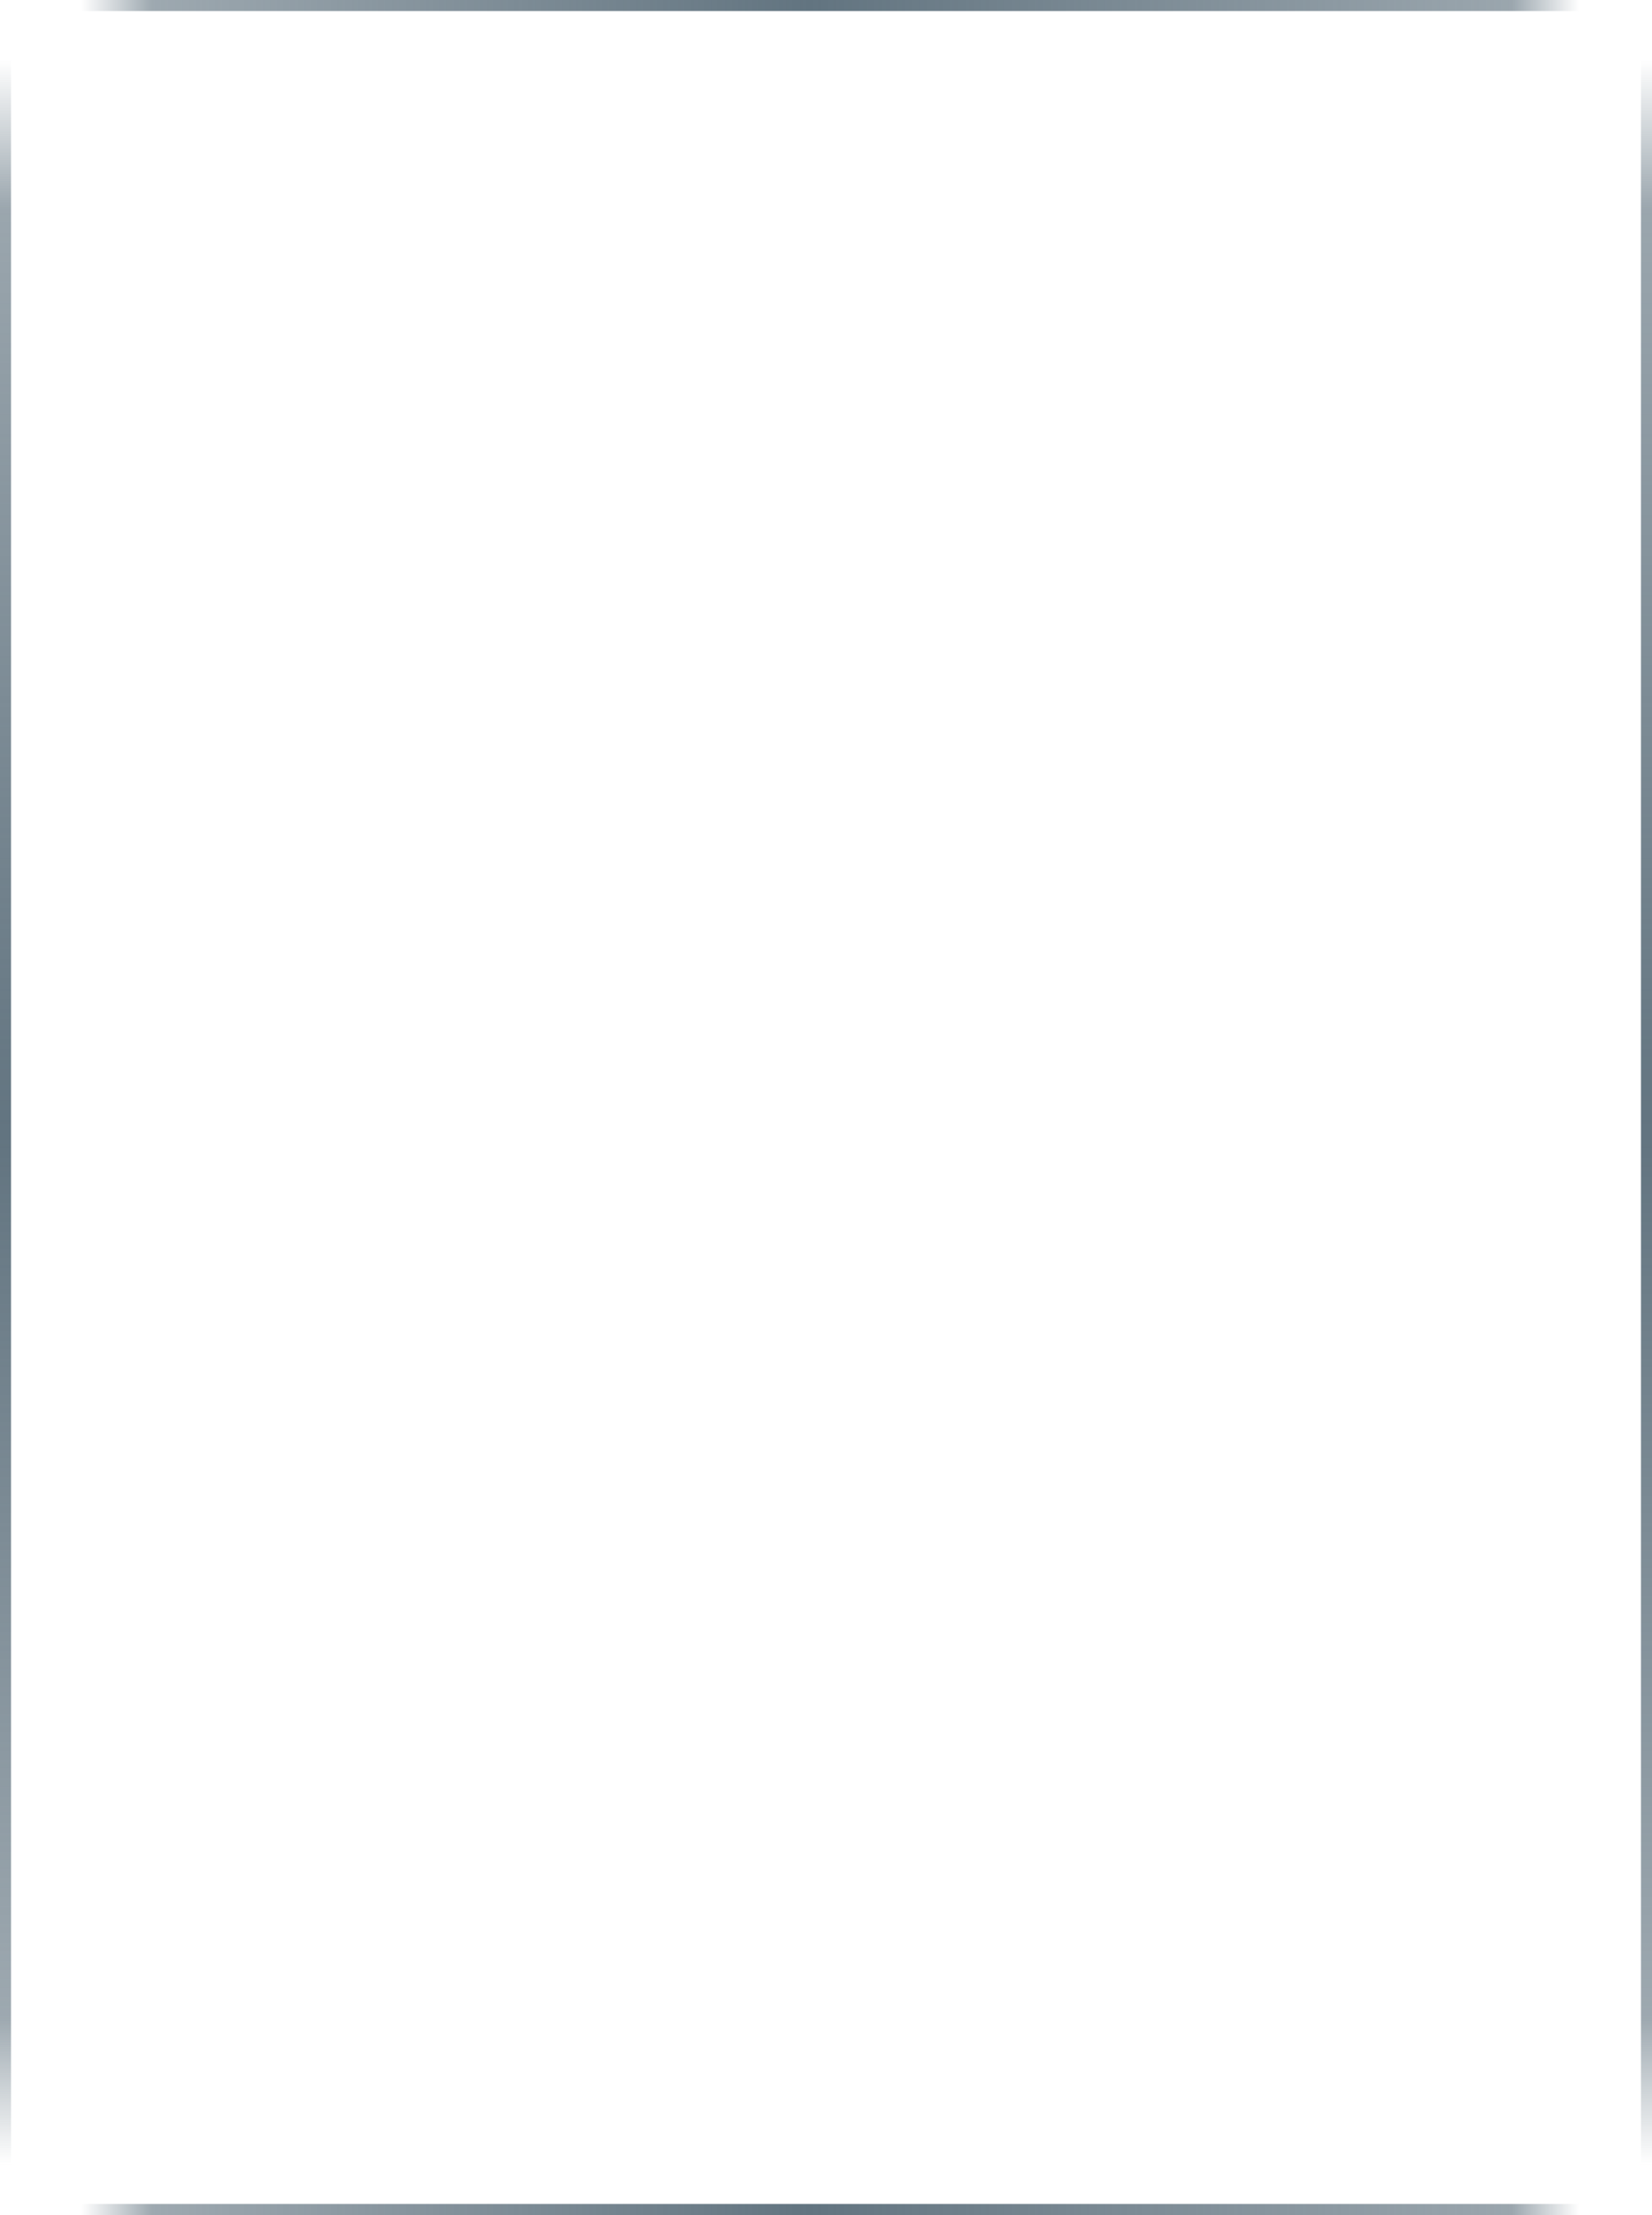 <svg width="150" height="201" viewBox="0 0 150 201" fill="none" xmlns="http://www.w3.org/2000/svg">
<line y1="0.5" x2="150" y2="0.5" stroke="url(#paint0_linear_3498_652)"/>
<line y1="200.5" x2="150" y2="200.5" stroke="url(#paint1_linear_3498_652)"/>
<line x1="149.5" y1="201" x2="149.5" y2="1" stroke="url(#paint2_linear_3498_652)"/>
<line x1="0.5" y1="201" x2="0.5" y2="1" stroke="url(#paint3_linear_3498_652)"/>
<defs>
<linearGradient id="paint0_linear_3498_652" x1="150" y1="1" x2="0" y2="1" gradientUnits="userSpaceOnUse">
<stop offset="0.044" stop-color="#627480" stop-opacity="0"/>
<stop offset="0.085" stop-color="#627480" stop-opacity="0.64"/>
<stop offset="0.51" stop-color="#627480"/>
<stop offset="0.908" stop-color="#627480" stop-opacity="0.62"/>
<stop offset="0.951" stop-color="#627480" stop-opacity="0"/>
</linearGradient>
<linearGradient id="paint1_linear_3498_652" x1="150" y1="201" x2="0" y2="201" gradientUnits="userSpaceOnUse">
<stop offset="0.044" stop-color="#627480" stop-opacity="0"/>
<stop offset="0.085" stop-color="#627480" stop-opacity="0.64"/>
<stop offset="0.51" stop-color="#627480"/>
<stop offset="0.908" stop-color="#627480" stop-opacity="0.62"/>
<stop offset="0.951" stop-color="#627480" stop-opacity="0"/>
</linearGradient>
<linearGradient id="paint2_linear_3498_652" x1="150" y1="1" x2="150" y2="201" gradientUnits="userSpaceOnUse">
<stop offset="0.022" stop-color="#627480" stop-opacity="0"/>
<stop offset="0.09" stop-color="#627480" stop-opacity="0.64"/>
<stop offset="0.51" stop-color="#627480"/>
<stop offset="0.911" stop-color="#627480" stop-opacity="0.62"/>
<stop offset="0.977" stop-color="#627480" stop-opacity="0"/>
</linearGradient>
<linearGradient id="paint3_linear_3498_652" x1="1" y1="1" x2="1" y2="201" gradientUnits="userSpaceOnUse">
<stop offset="0.022" stop-color="#627480" stop-opacity="0"/>
<stop offset="0.09" stop-color="#627480" stop-opacity="0.64"/>
<stop offset="0.51" stop-color="#627480"/>
<stop offset="0.911" stop-color="#627480" stop-opacity="0.62"/>
<stop offset="0.977" stop-color="#627480" stop-opacity="0"/>
</linearGradient>
</defs>
</svg>
